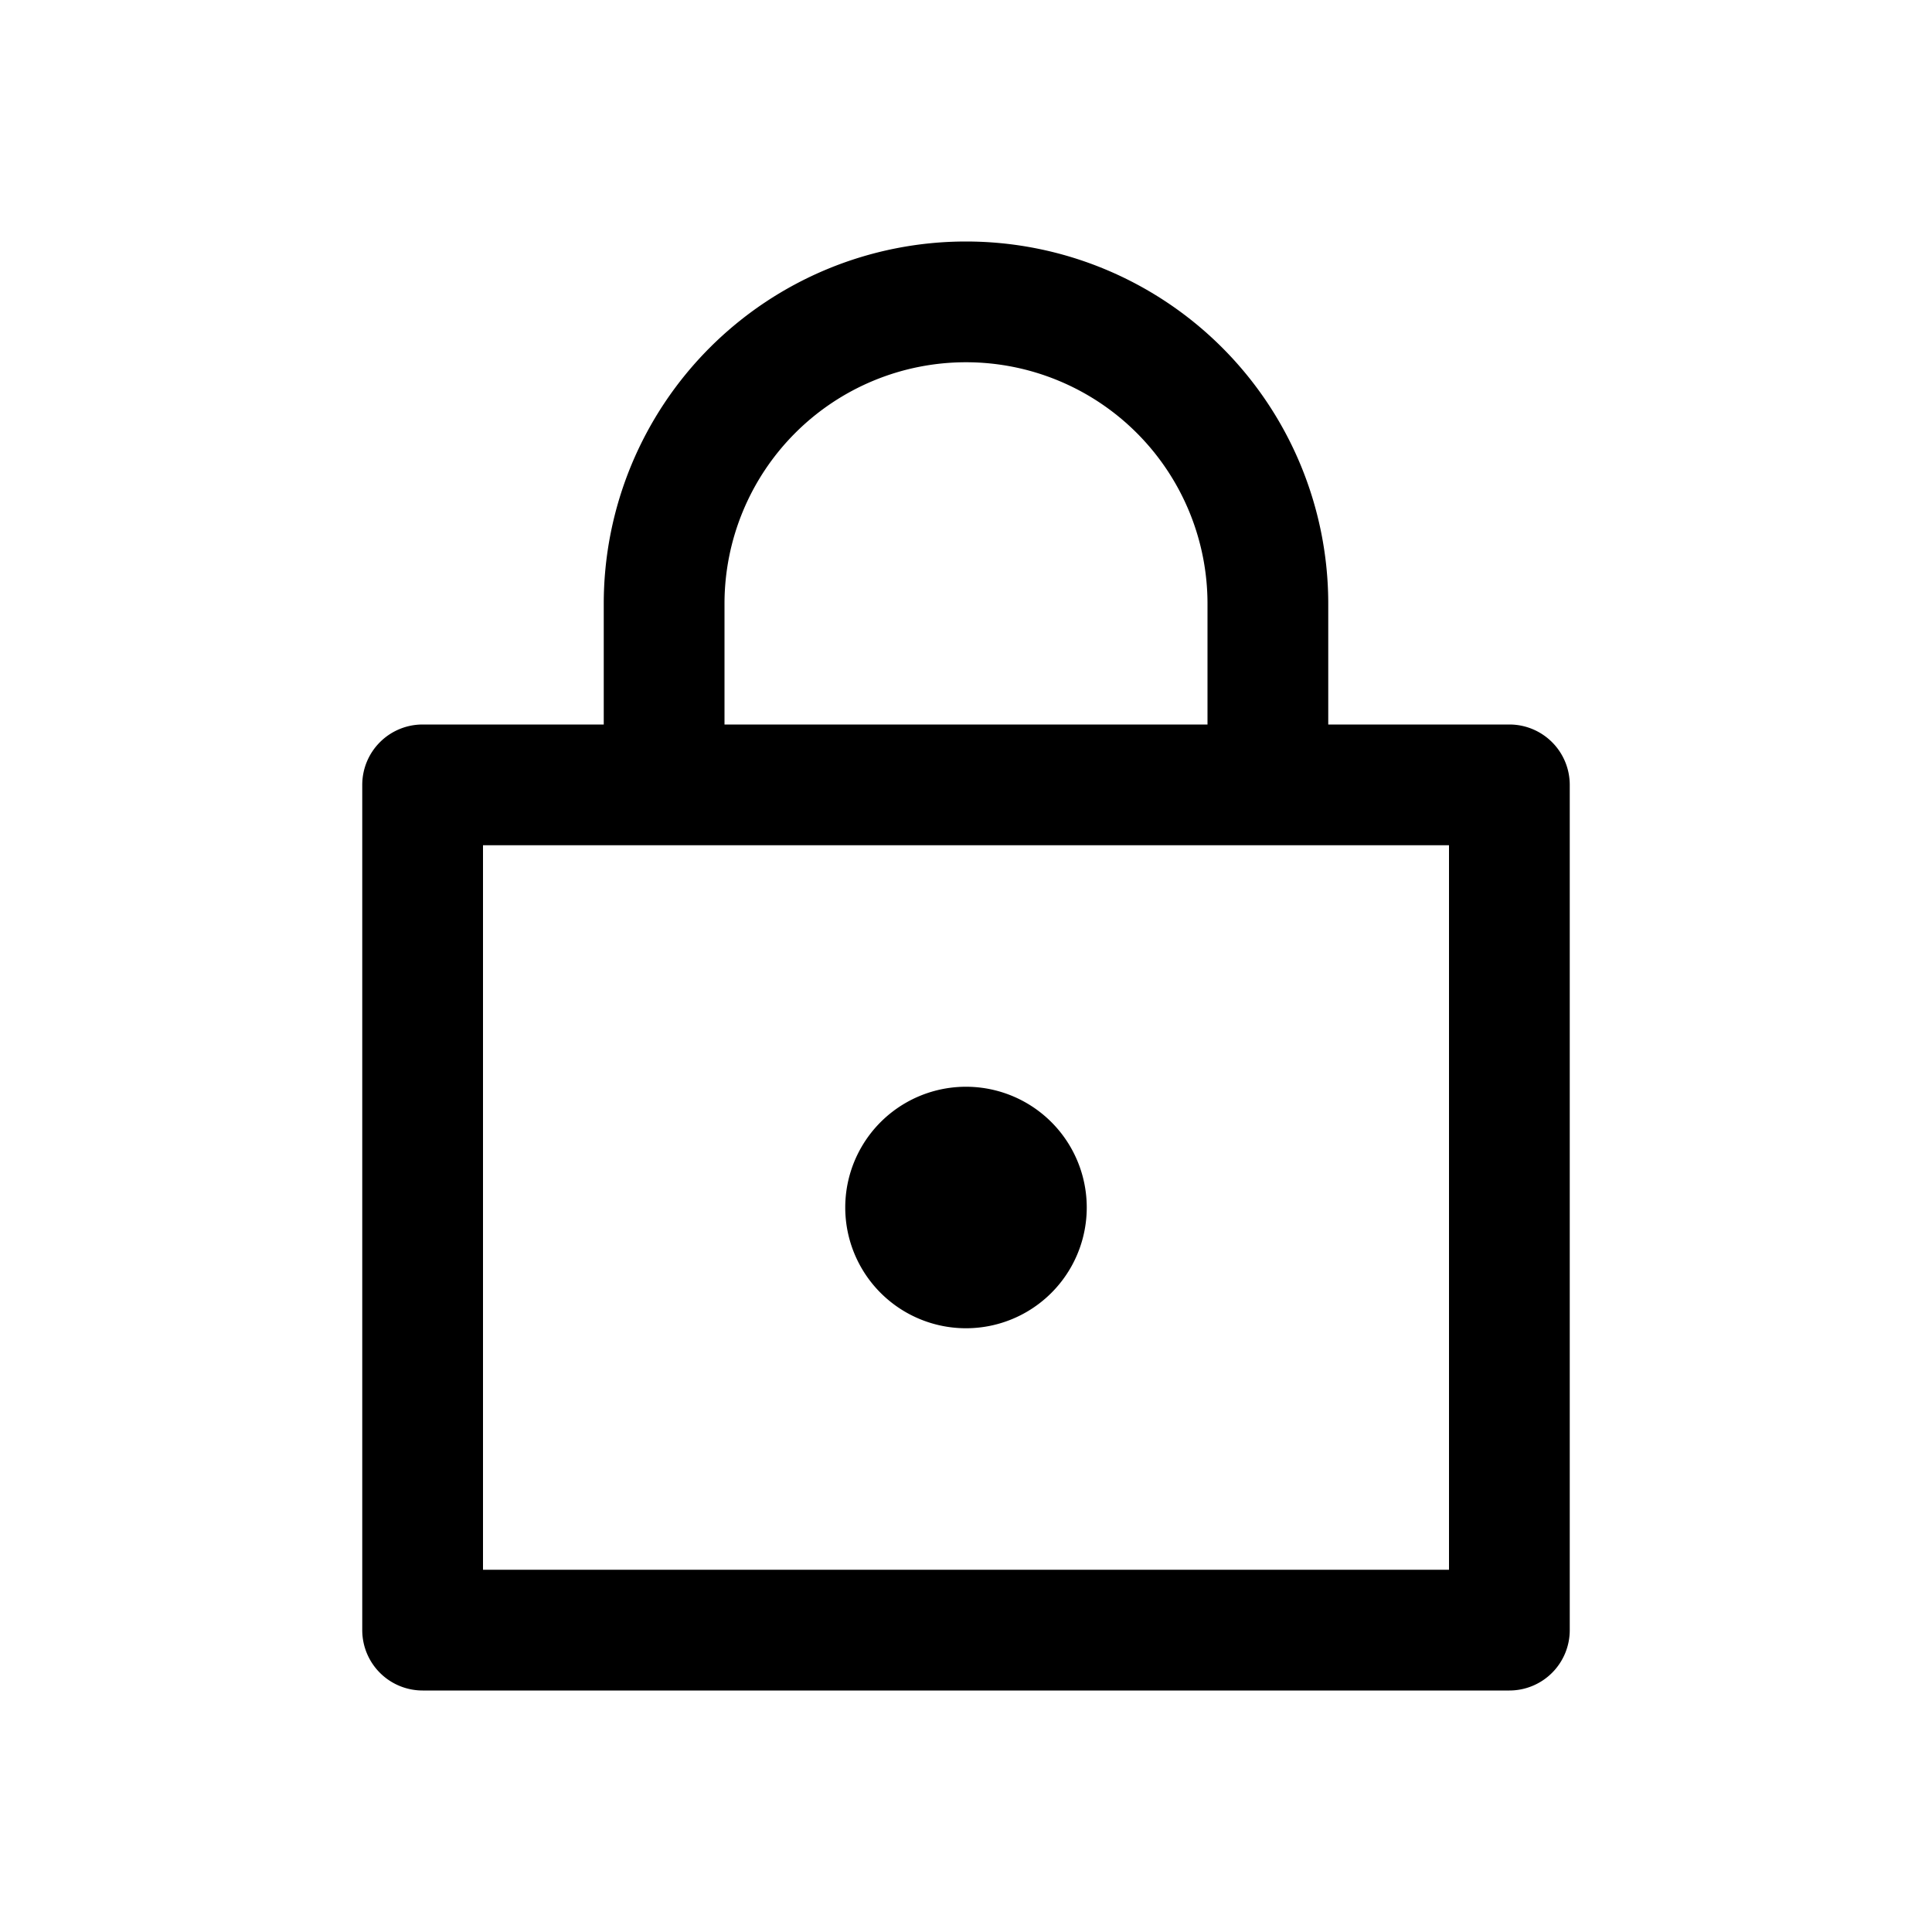 <svg xmlns="http://www.w3.org/2000/svg" width="32" height="32" viewBox="0 0 32 32">
  <path d="M16 22a2 2 0 100-4 2 2 0 000 4z"/>
  <path fill-rule="evenodd" d="M10 10a6 6 0 0112 0v2h3a1 1 0 011 1v14a1 1 0 01-1 1H7a1 1 0 01-1-1V13a1 1 0 011-1h3v-2zm10 0v2h-8v-2a4 4 0 018 0zM8 14v12h16V14H8z" clip-rule="evenodd"/>
</svg>
